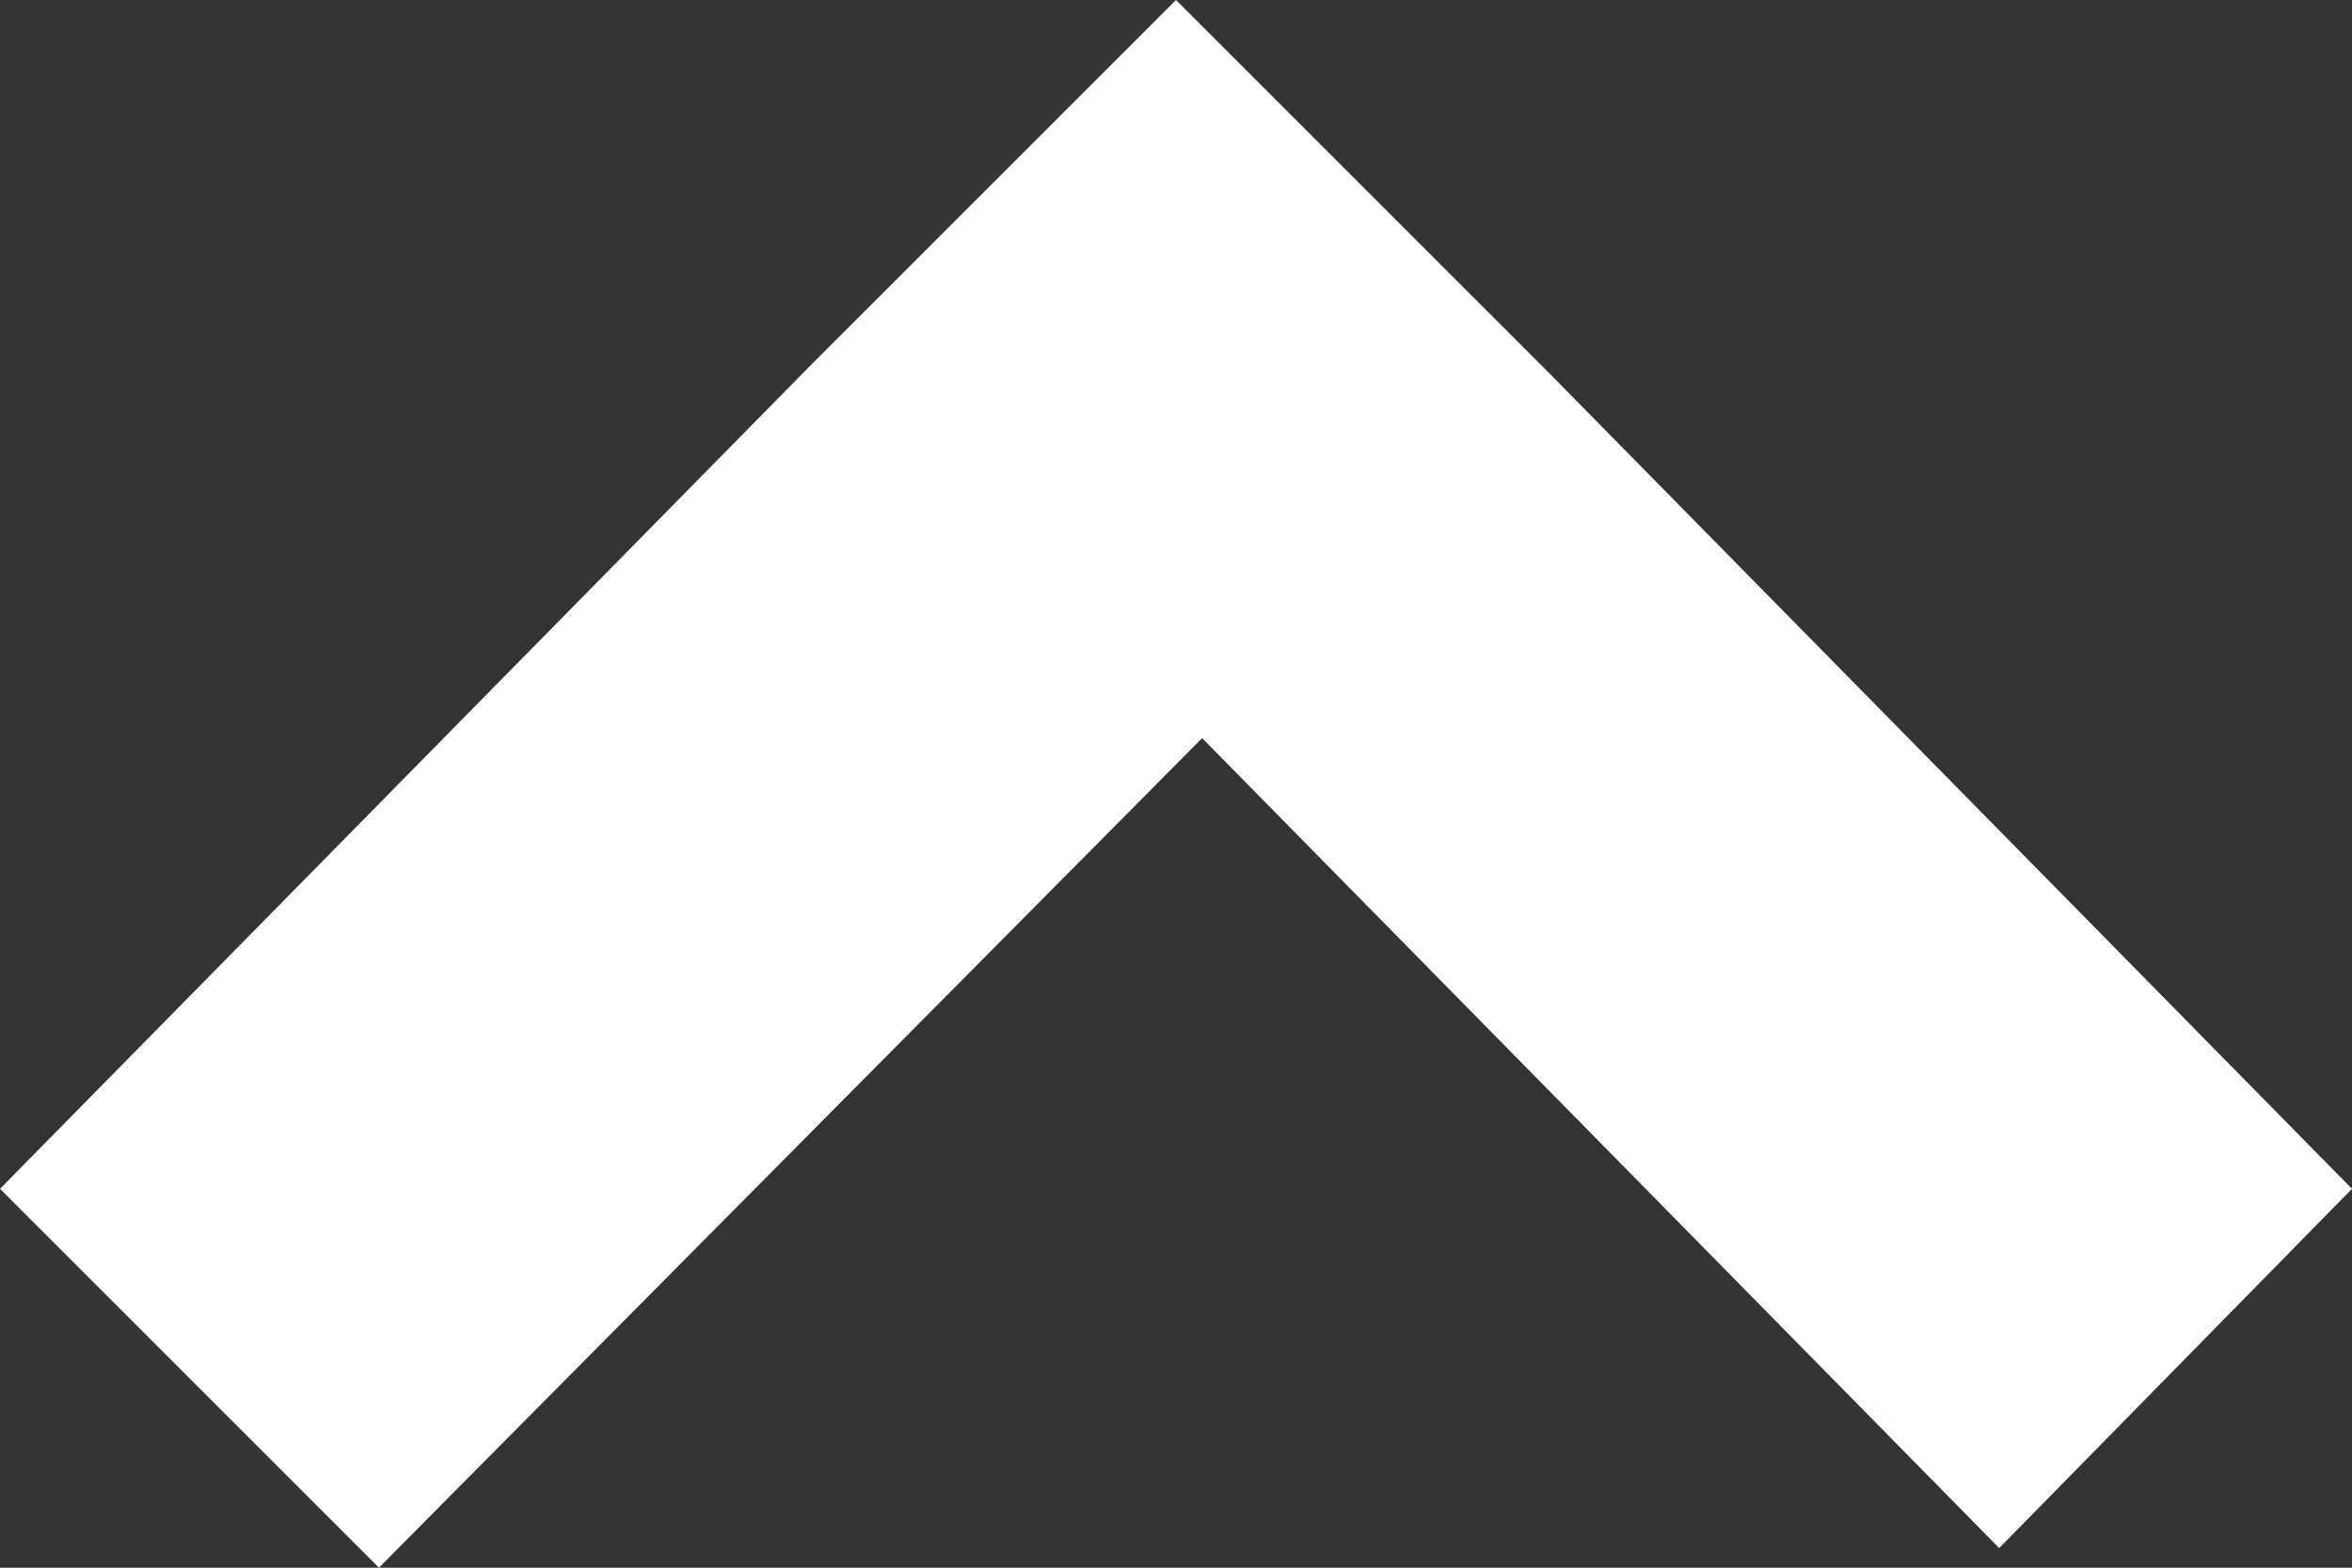 <svg xmlns="http://www.w3.org/2000/svg" xmlns:xlink="http://www.w3.org/1999/xlink" version="1.1" id="Layer_2" x="0" y="0" viewBox="0 192 612 408" enable-background="new 0 192 612 408" xml:space="preserve">
  <rect x="0" y="192" width="612" height="408" fill="#333333" stroke="none"/>
  <path fill="#ffffff" d="M312.8 384.1L98.6 600 0 501.4l210.8-214.2L306 192l96.9 96.9L612 501.4l-91.8 93.5L312.8 384.1z"/>
</svg>
